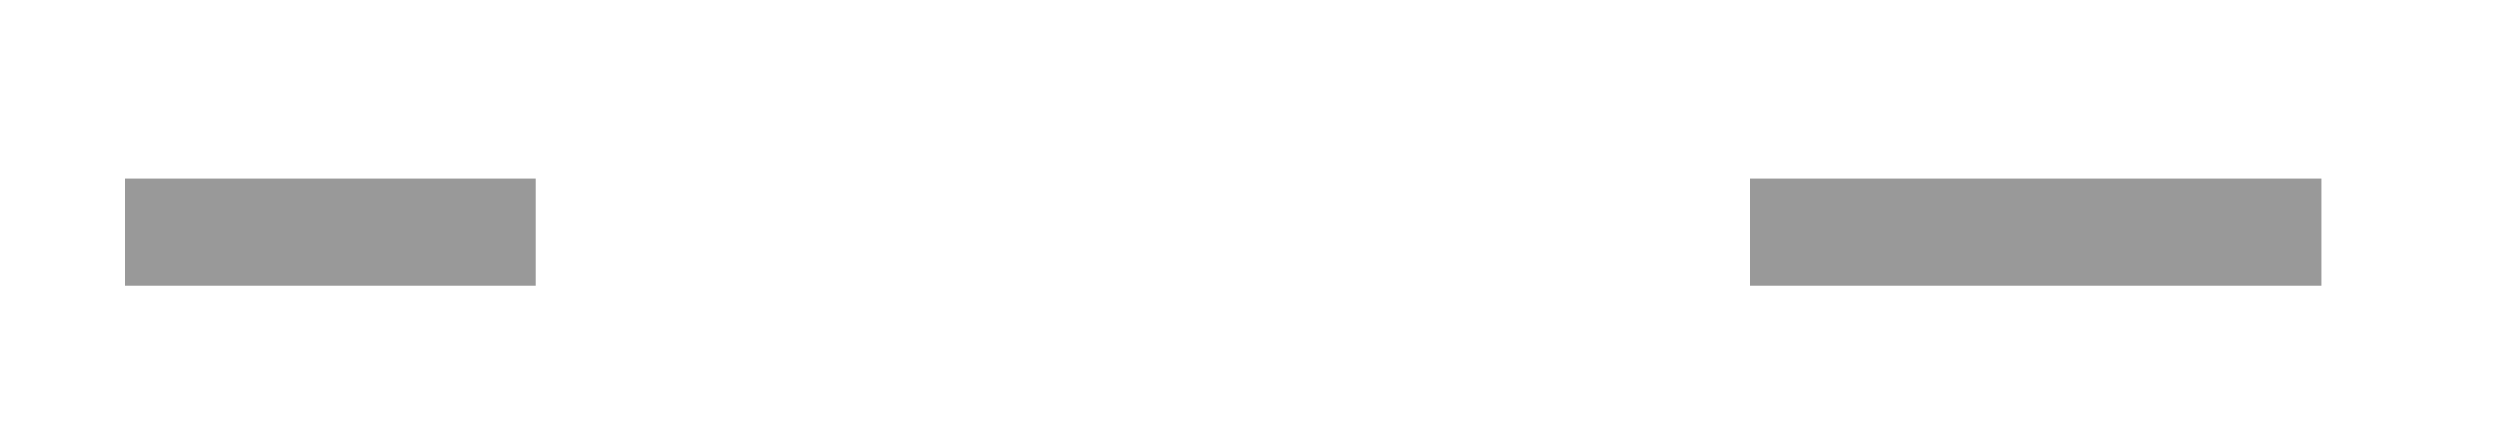 ﻿<?xml version="1.0" encoding="utf-8"?>
<svg version="1.1" xmlns:xlink="http://www.w3.org/1999/xlink" width="70px" height="12px" preserveAspectRatio="xMinYMid meet" viewBox="574 680  70 10" xmlns="http://www.w3.org/2000/svg">
  <defs>
    <mask fill="white" id="clip310">
      <path d="M 589 671  L 623 671  L 623 699  L 589 699  Z M 563 671  L 641 671  L 641 699  L 563 699  Z " fill-rule="evenodd" />
    </mask>
  </defs>
  <path d="M 589 685.5  L 577.5 685.5  M 623 685.5  L 639 685.5  " stroke-width="3" stroke="#999999" fill="none" />
  <path d="M 582.661 689.439  L 578.721 685.5  L 582.661 681.561  L 580.539 679.439  L 575.539 684.439  L 574.479 685.5  L 575.539 686.561  L 580.539 691.561  L 582.661 689.439  Z " fill-rule="nonzero" fill="#999999" stroke="none" mask="url(#clip310)" />
</svg>